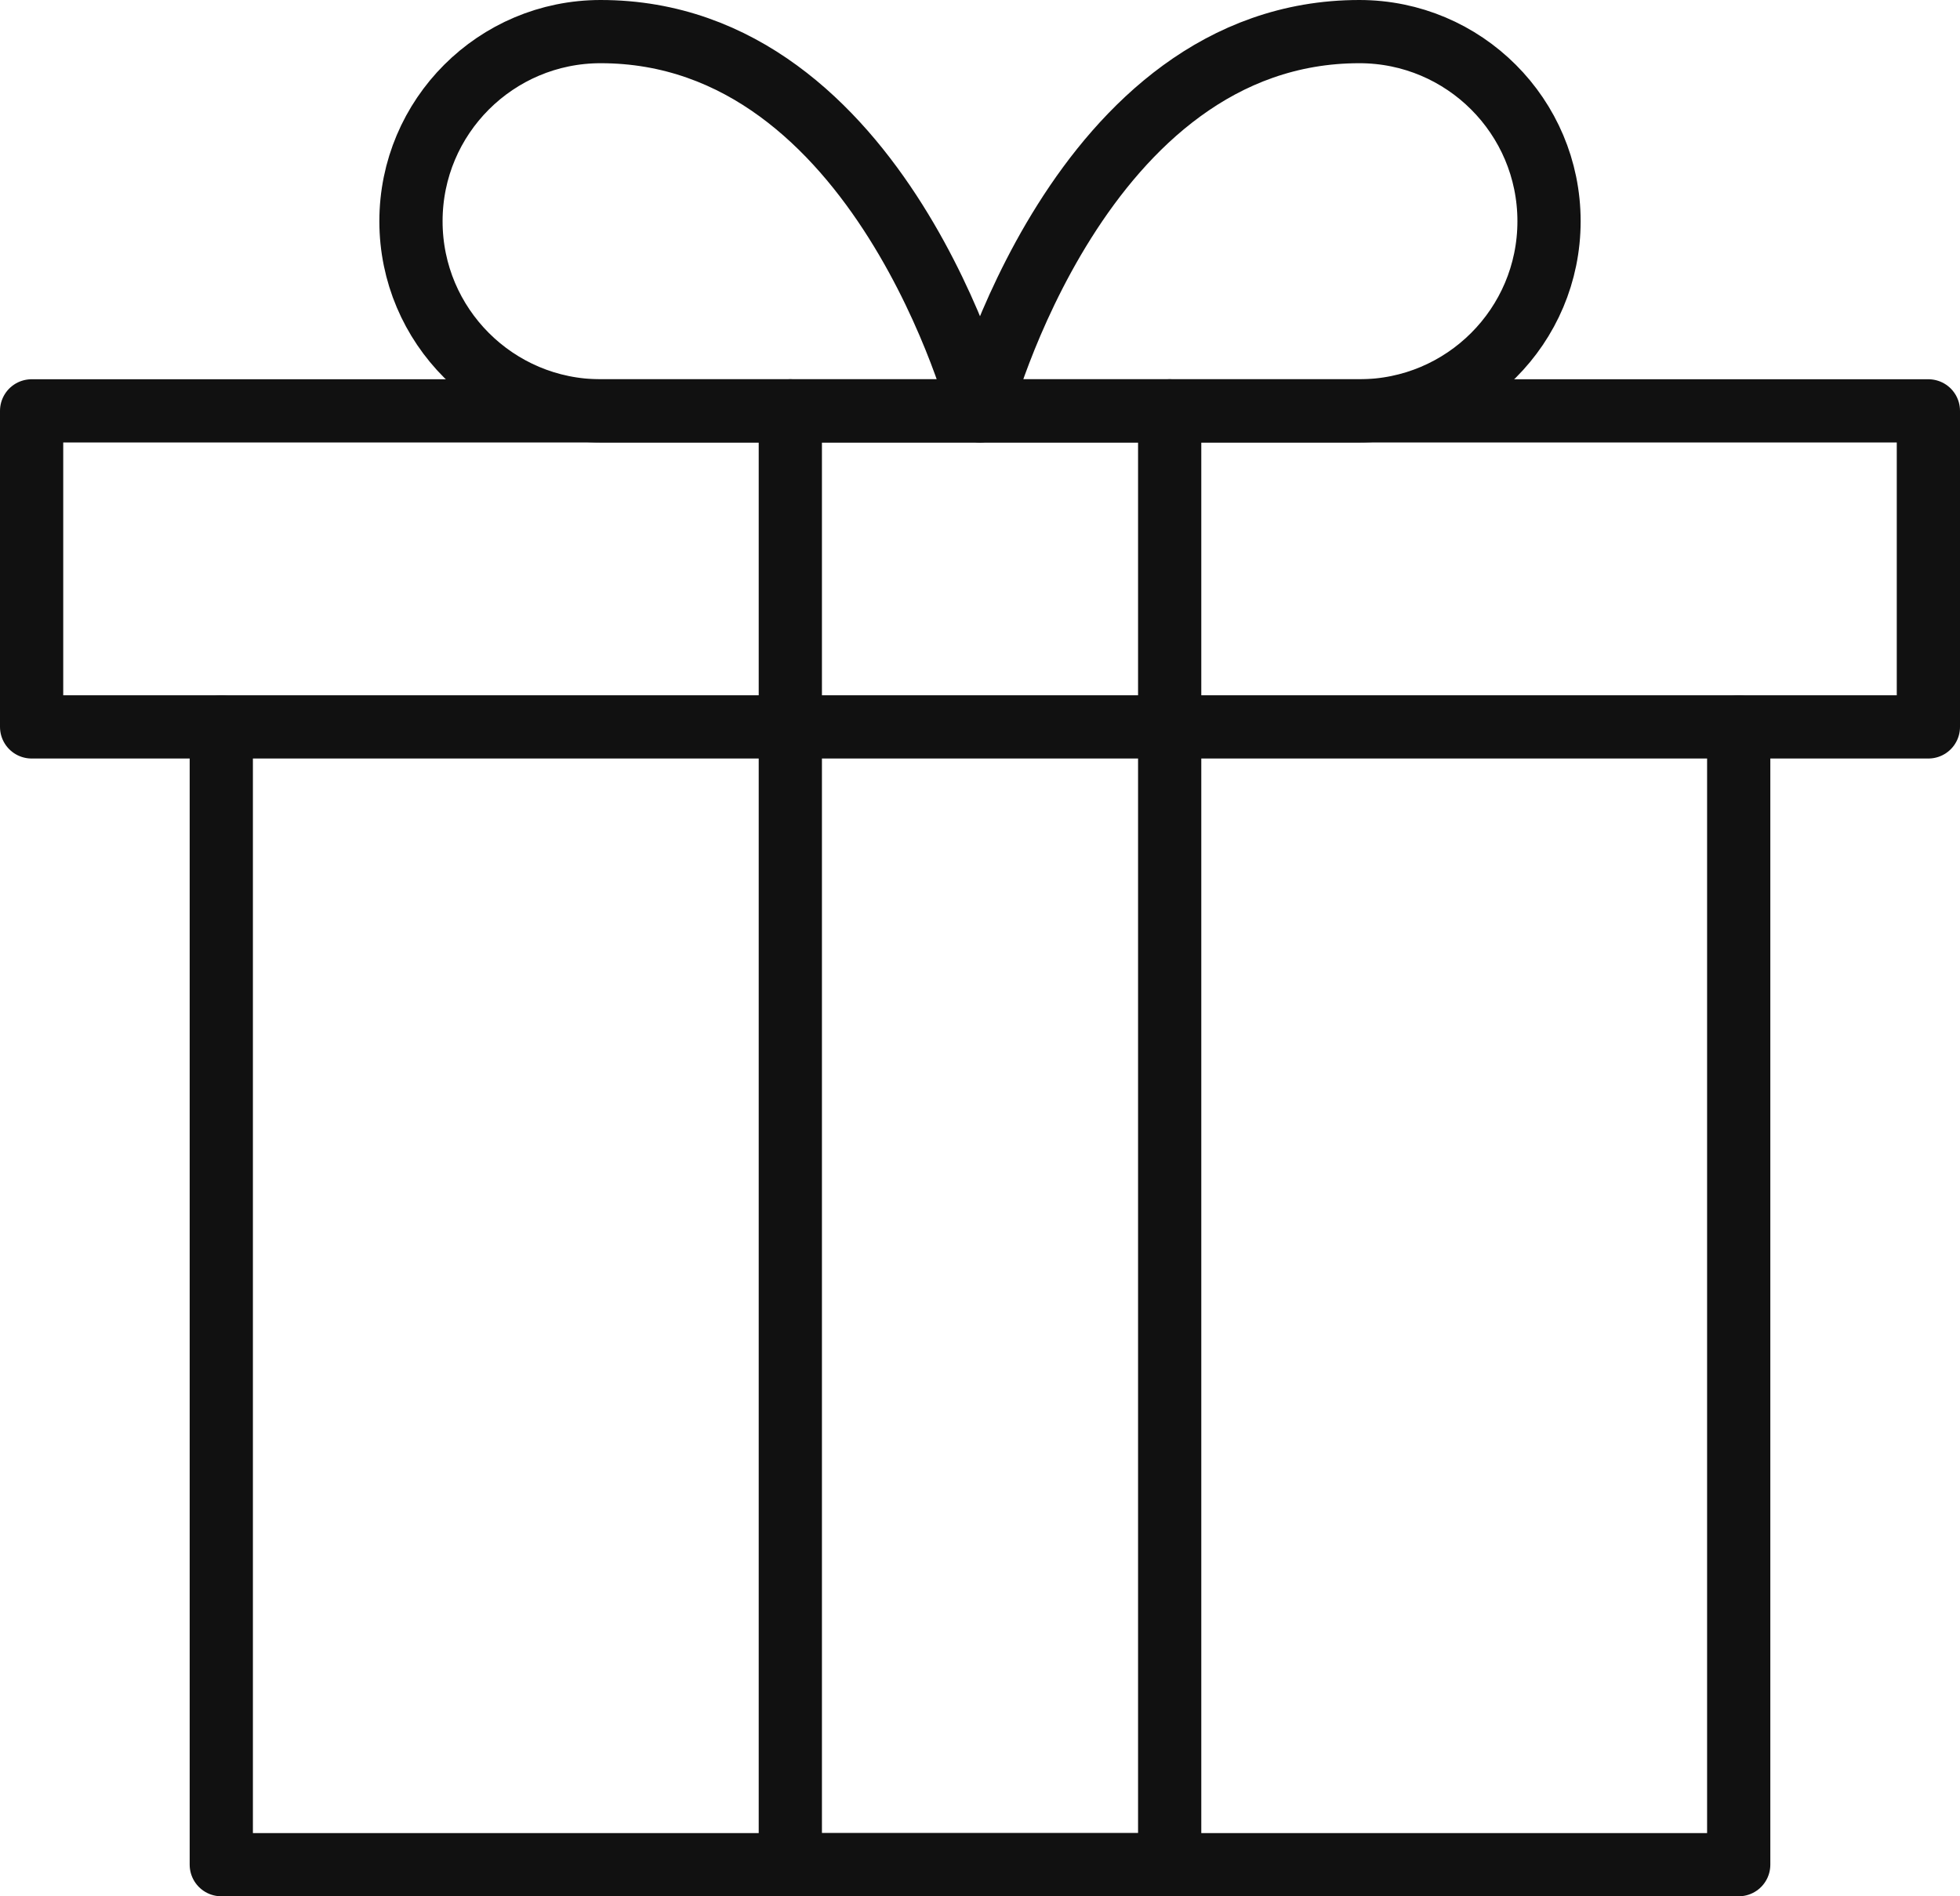 <svg width="62" height="60" viewBox="0 0 62 60" fill="none" xmlns="http://www.w3.org/2000/svg">
<path d="M55 23V59H7V23" stroke="#111111" stroke-width="2" stroke-miterlimit="10" stroke-linecap="round" stroke-linejoin="round"/>
<path d="M61 13H1V23H61V13Z" stroke="#111111" stroke-width="2" stroke-miterlimit="10" stroke-linecap="round" stroke-linejoin="round"/>
<path d="M13 7C13 3.686 15.686 1 19 1C27.875 1 31 13 31 13C31 13 22.314 13 19 13C15.686 13 13 10.314 13 7Z" stroke="#111111" stroke-width="2" stroke-miterlimit="10" stroke-linecap="round" stroke-linejoin="round"/>
<path d="M49 7C49 3.686 46.314 1 43 1C34.125 1 31 13 31 13C31 13 39.686 13 43 13C46.314 13 49 10.314 49 7Z" stroke="#111111" stroke-width="2" stroke-miterlimit="10" stroke-linecap="round" stroke-linejoin="round"/>
<path d="M37 13V59H25V13" stroke="#111111" stroke-width="2" stroke-miterlimit="10" stroke-linecap="round" stroke-linejoin="round"/>
</svg>
